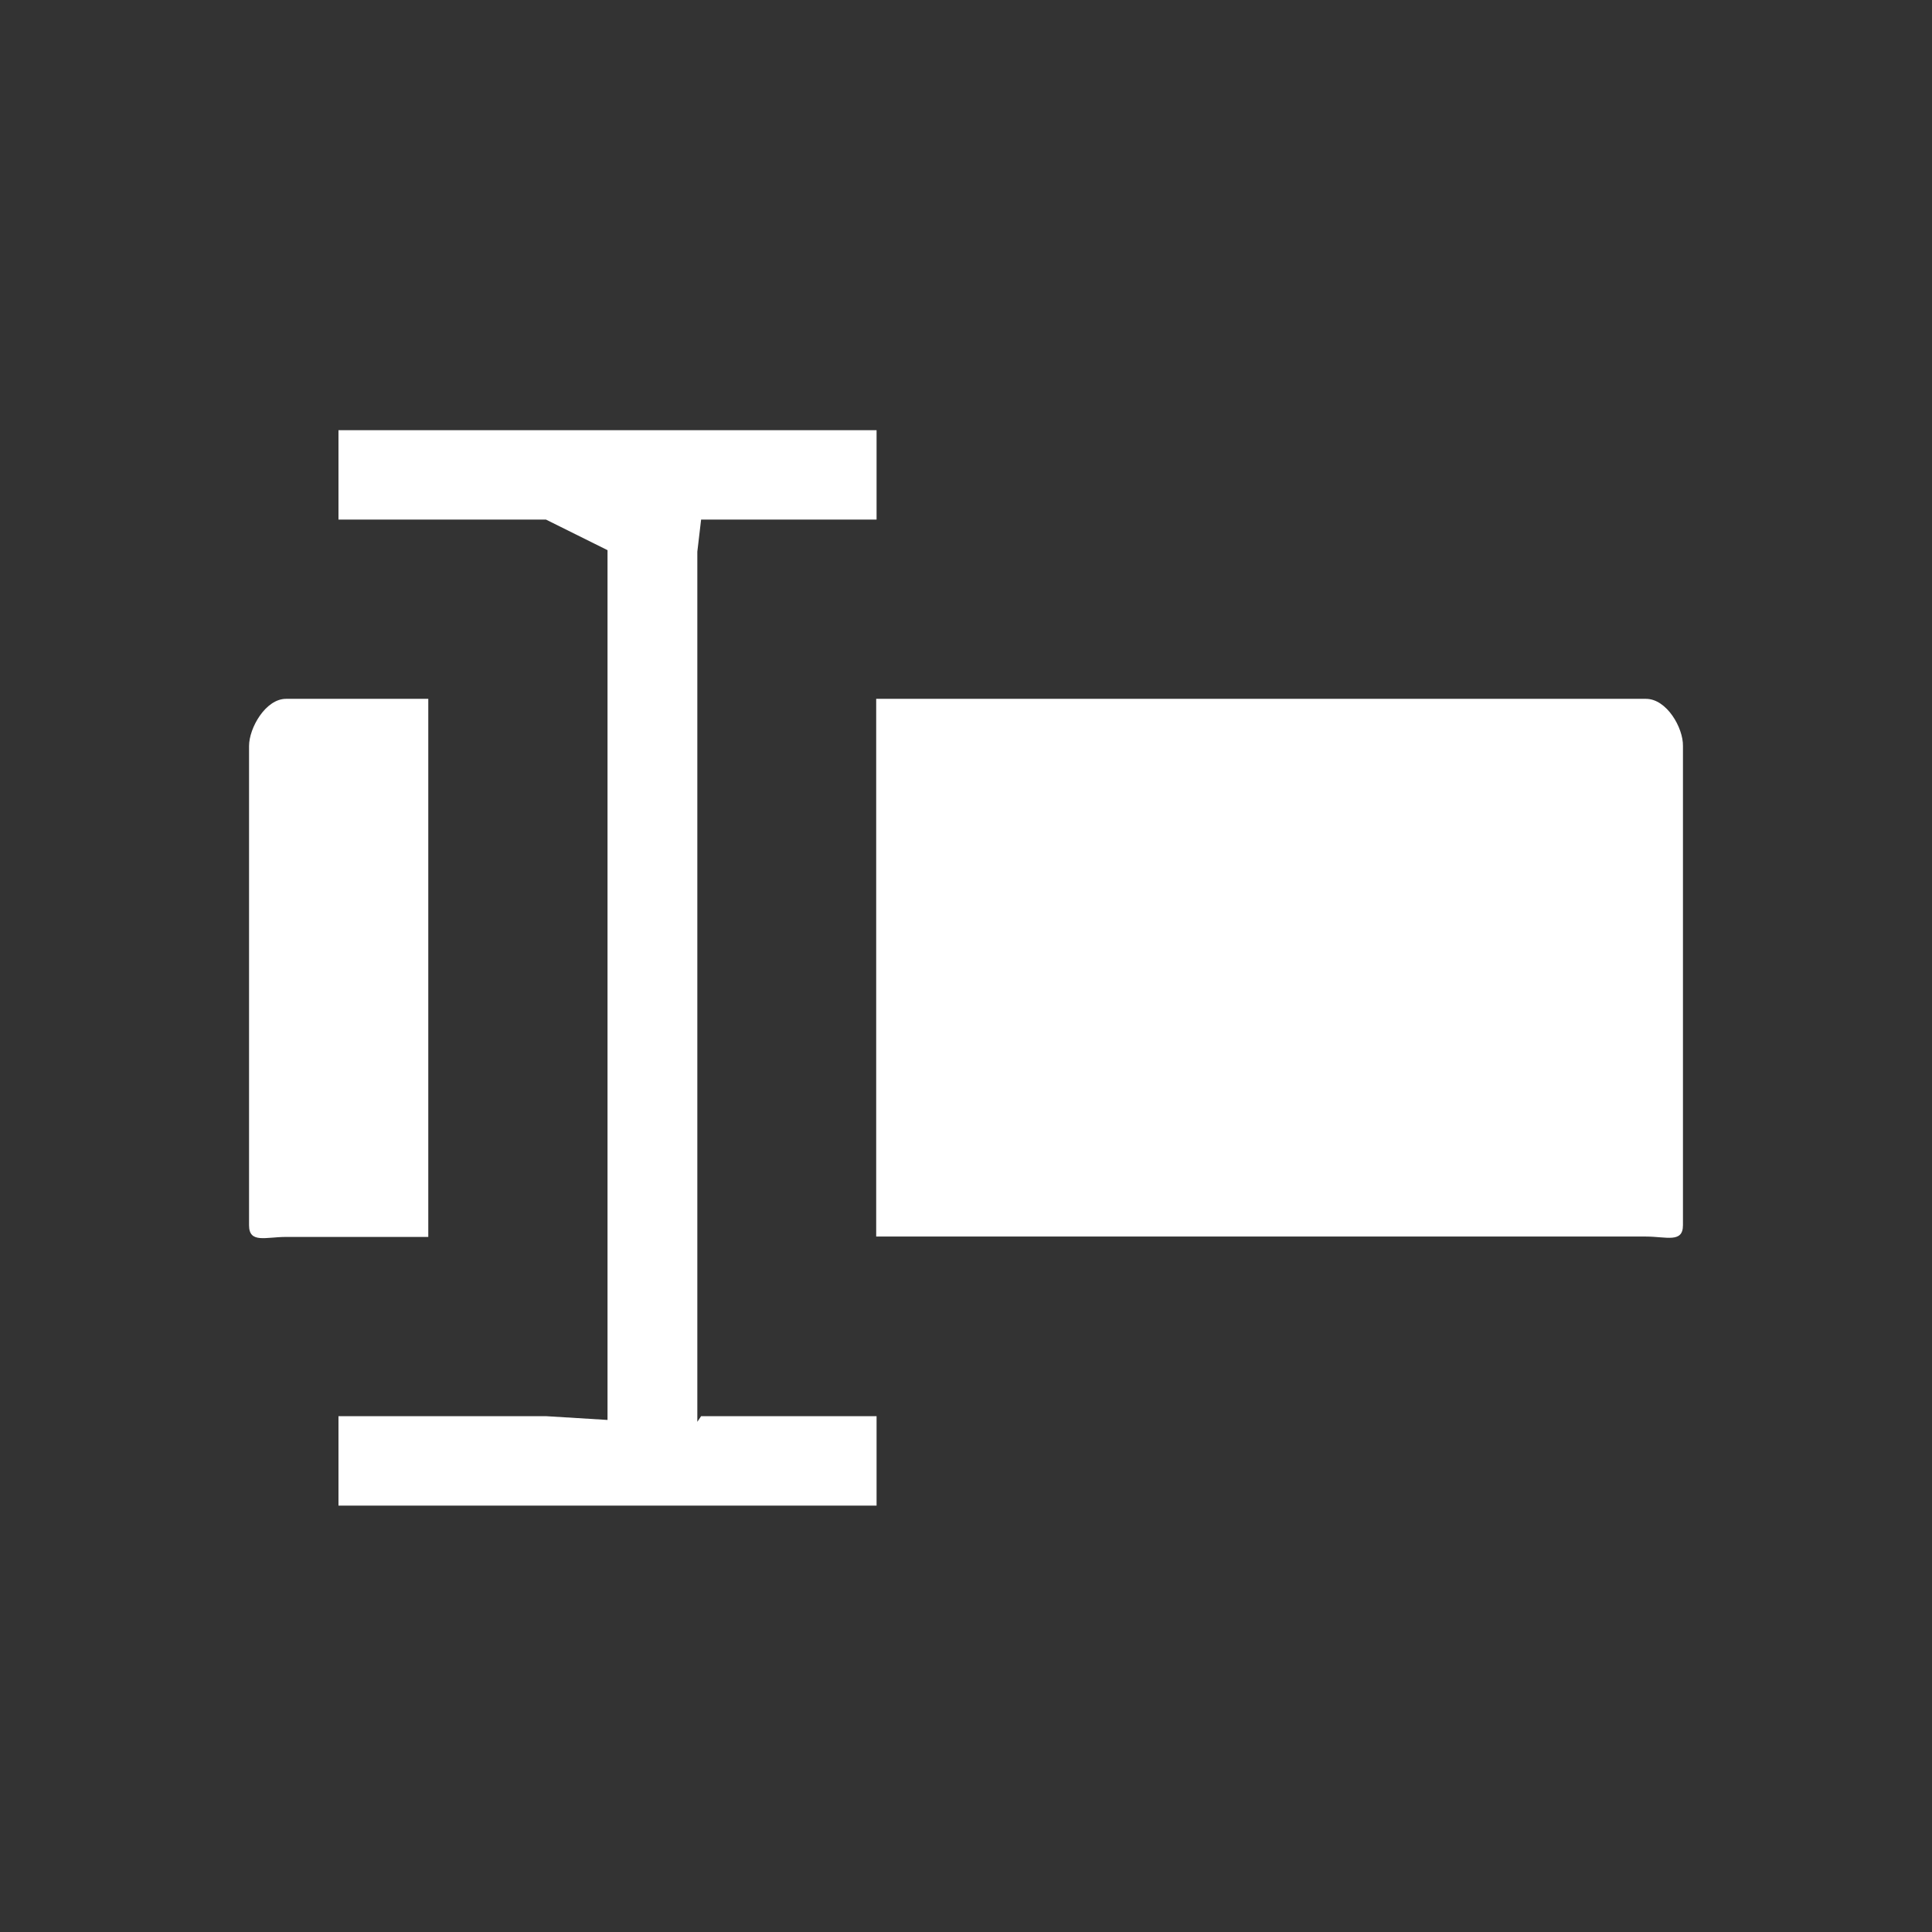 <?xml version="1.0" encoding="utf-8"?>
<!-- Generator: Adobe Illustrator 19.1.0, SVG Export Plug-In . SVG Version: 6.00 Build 0)  -->
<svg version="1.1" id="Layer_1" xmlns="http://www.w3.org/2000/svg" xmlns:xlink="http://www.w3.org/1999/xlink" x="0px" y="0px"
	 viewBox="0 0 512 512" style="enable-background:new 0 0 512 512;" xml:space="preserve">
<rect x="0" y="0" width="512" height="512" fill="#333333" stroke="none"/>
<style type="text/css">
	.Drop_x0020_Shadow{fill:none;}
	.Outer_x0020_Glow_x0020_5_x0020_pt{fill:none;}
	.Blue_x0020_Neon{fill:none;stroke:#8AACDA;stroke-width:7;stroke-linecap:round;stroke-linejoin:round;}
	.Chrome_x0020_Highlight{fill:url(#SVGID_1_);stroke:#FFFFFF;stroke-width:0.363;stroke-miterlimit:1;}
	.Jive_GS{fill:#FFDD00;}
	.Alyssa_GS{fill:#A6D0E4;}
	.st0{fill:#FFFFFF;}
</style>
<linearGradient id="SVGID_1_" gradientUnits="userSpaceOnUse" x1="0" y1="0" x2="4.489659e-011" y2="-1">
	<stop  offset="0" style="stop-color:#656565"/>
	<stop  offset="0.618" style="stop-color:#1B1B1B"/>
	<stop  offset="0.629" style="stop-color:#545454"/>
	<stop  offset="0.983" style="stop-color:#3E3E3E"/>
</linearGradient>
<g>
	<g>
		<path class="st0" d="M75.8,327.8h37.7V185.2H75.8c-5.4,0-9.8,7.7-9.8,12.5v127C66,329.6,70.4,327.8,75.8,327.8z"/>
		<path class="st0" d="M436.2,185.2h-204v142.5h204c5.4,0,9.8,1.8,9.8-3v-127C446.1,192.9,441.7,185.2,436.2,185.2z"/>
	</g>
	<polygon class="st0" points="184.8,146.6 184.8,146.2 185.8,137.7 232.3,137.7 232.3,114 178.7,114 169.9,114 160.6,114 151.8,114
		89.7,114 89.7,137.7 144.7,137.7 161,145.8 161,146.6 161,375.9 161,376.3 144.7,375.3 89.7,375.3 89.7,399 151.8,399 160.6,399
		169.9,399 178.7,399 232.3,399 232.3,375.3 185.8,375.3 184.8,376.8 184.8,375.9 	"/>
</g>
</svg>
